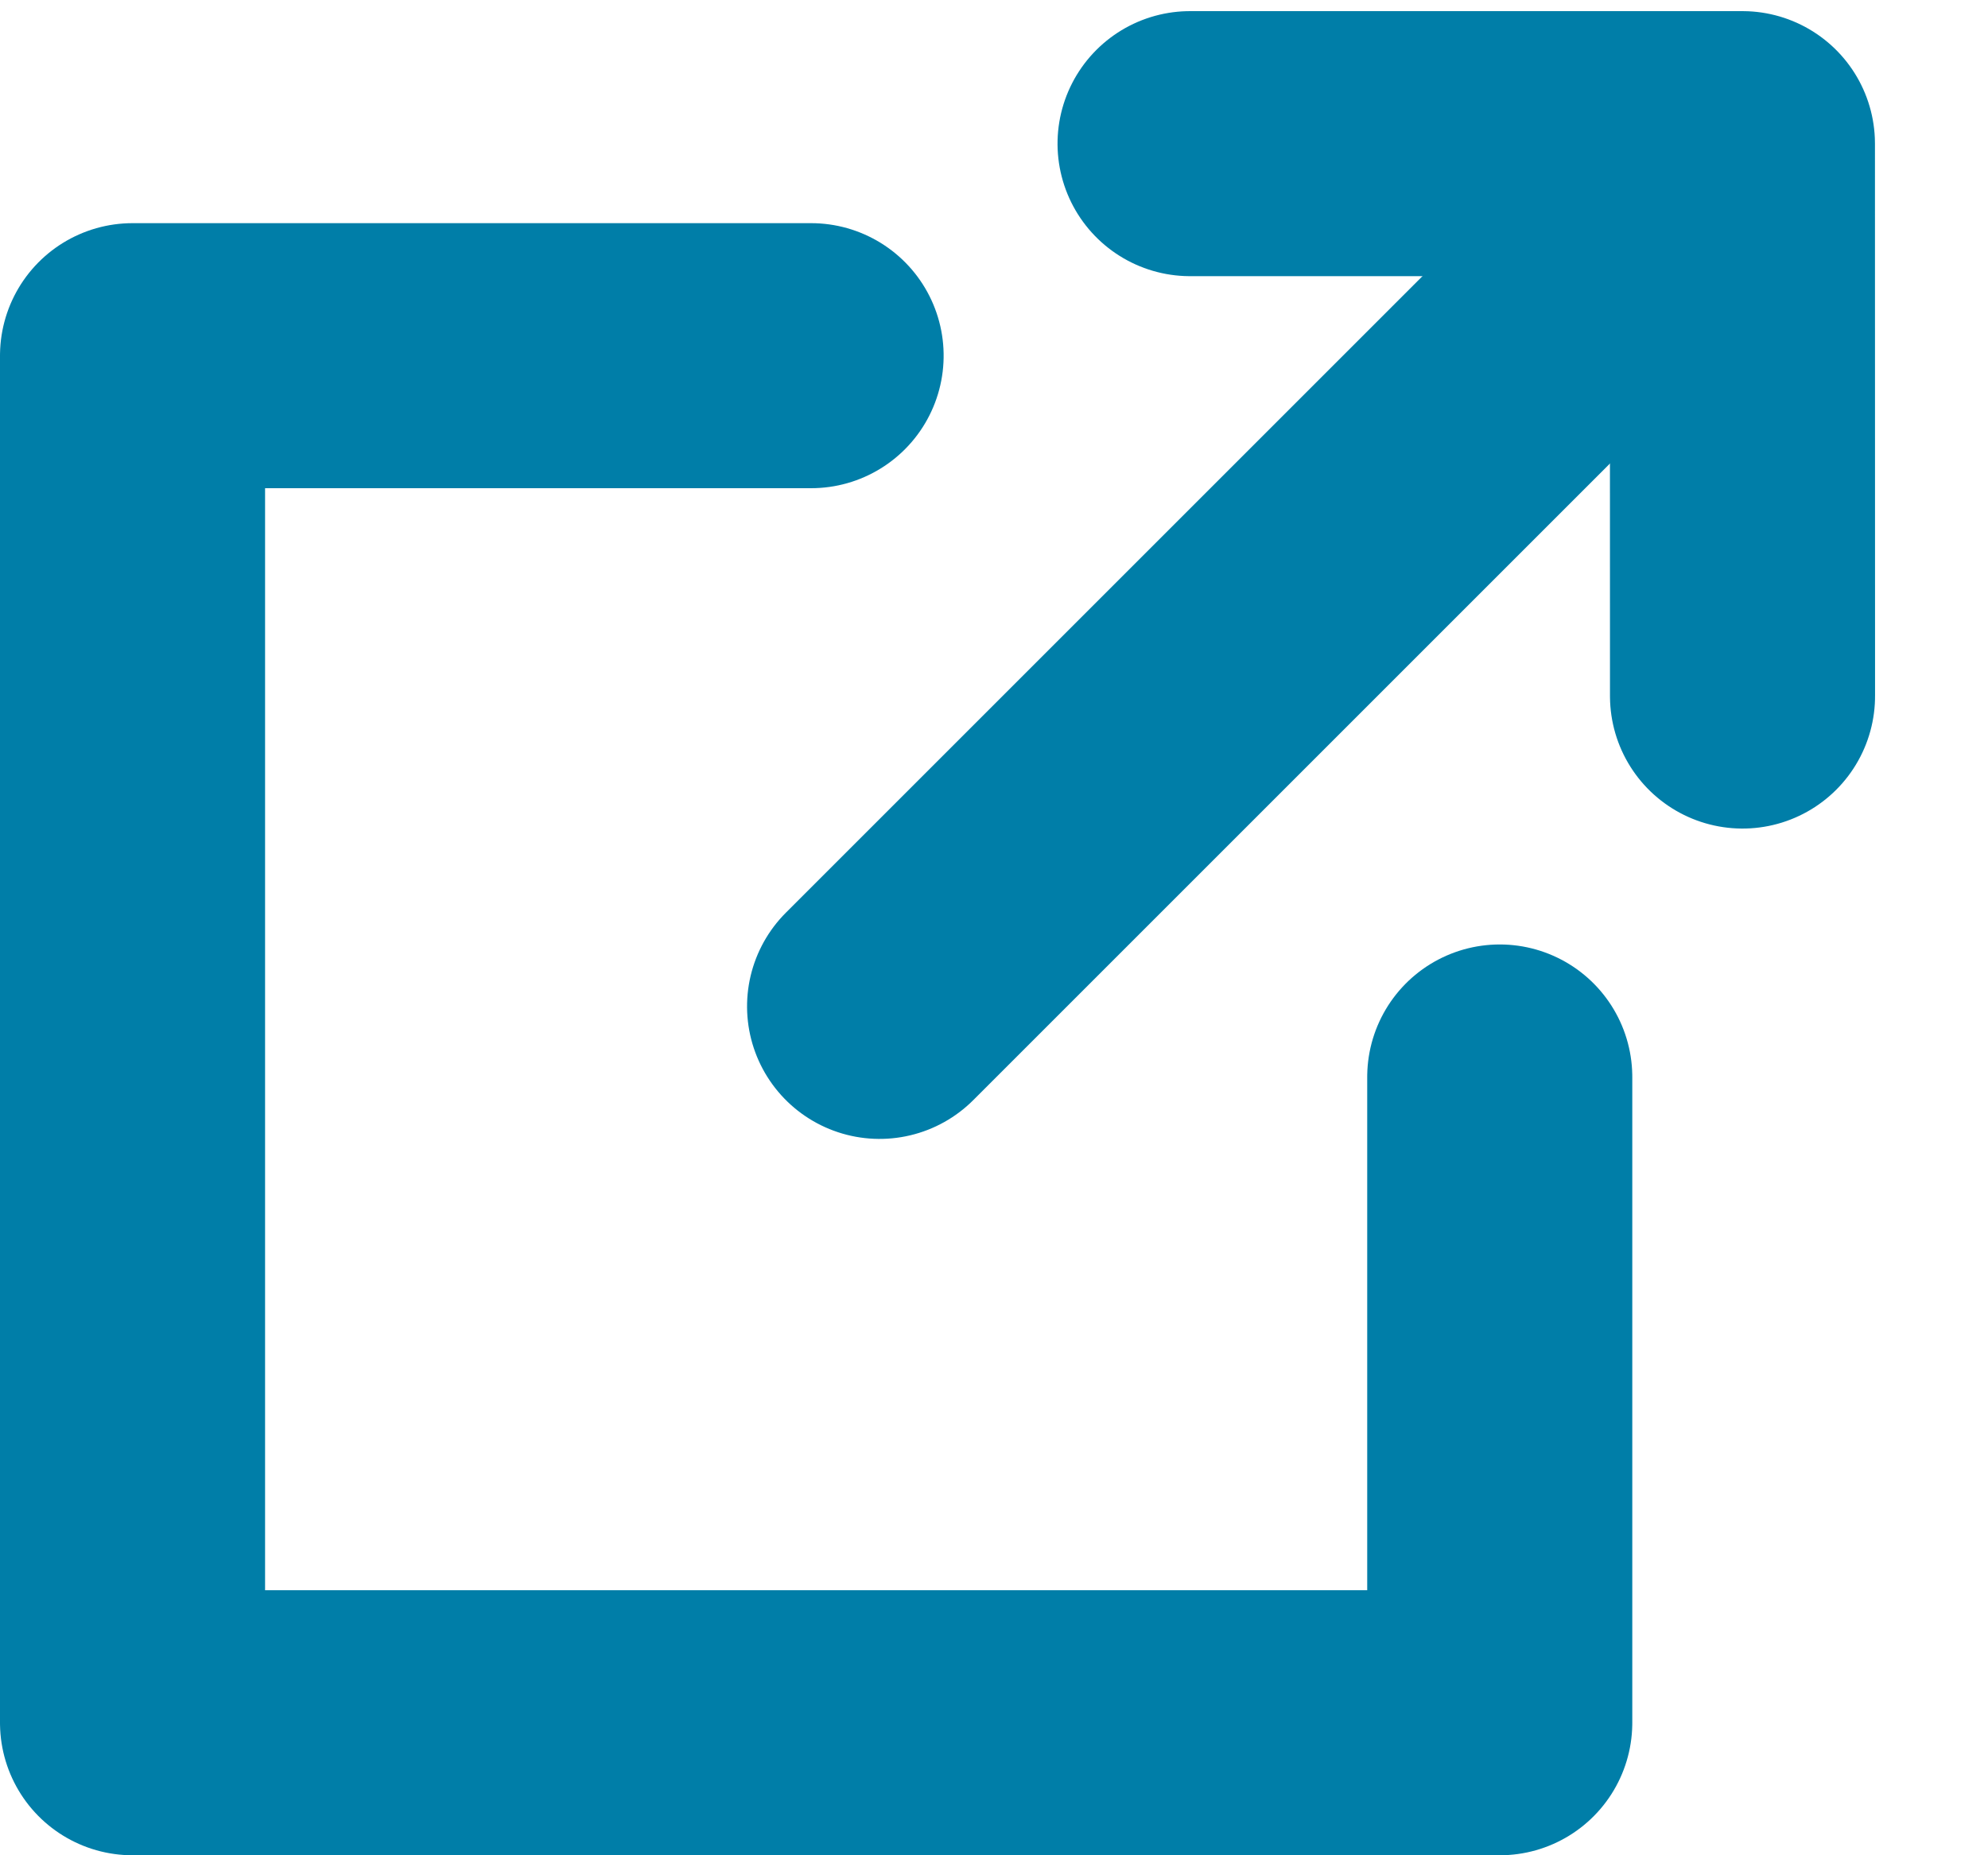 <?xml version="1.0" encoding="UTF-8"?>
<svg width="15px" height="14px" viewBox="0 0 15 14" version="1.1" xmlns="http://www.w3.org/2000/svg" xmlns:xlink="http://www.w3.org/1999/xlink">
    <!-- Generator: Sketch 50.2 (55047) - http://www.bohemiancoding.com/sketch -->
    <title>icon/help/offsite</title>
    <desc>Created with Sketch.</desc>
    <defs></defs>
    <g id="icon/help/offsite" stroke="none" stroke-width="1" fill="none" fill-rule="evenodd" stroke-linecap="round" stroke-linejoin="round">
        <g id="Group-7" transform="translate(1, -1)" stroke="#007ea8" stroke-width="2">
            <polyline id="Rectangle-2" transform="translate(5.158, 8.842) rotate(-270) translate(-5.158, -8.842) " points="5.443 3.684 10.316 3.684 10.316 8.453 10.316 14 0 14 0 8.88"></polyline>
            <g id="Group-6" transform="translate(8.649, 5.657) rotate(-315) translate(-8.649, -5.657) translate(5.649, 0.657)">
                <path d="M2.947,9.207 L2.947,0.737" id="Shape"></path>
                <polyline id="Shape" points="0 2.947 2.947 0 5.895 2.947"></polyline>
            </g>
        </g>
    </g>
</svg>